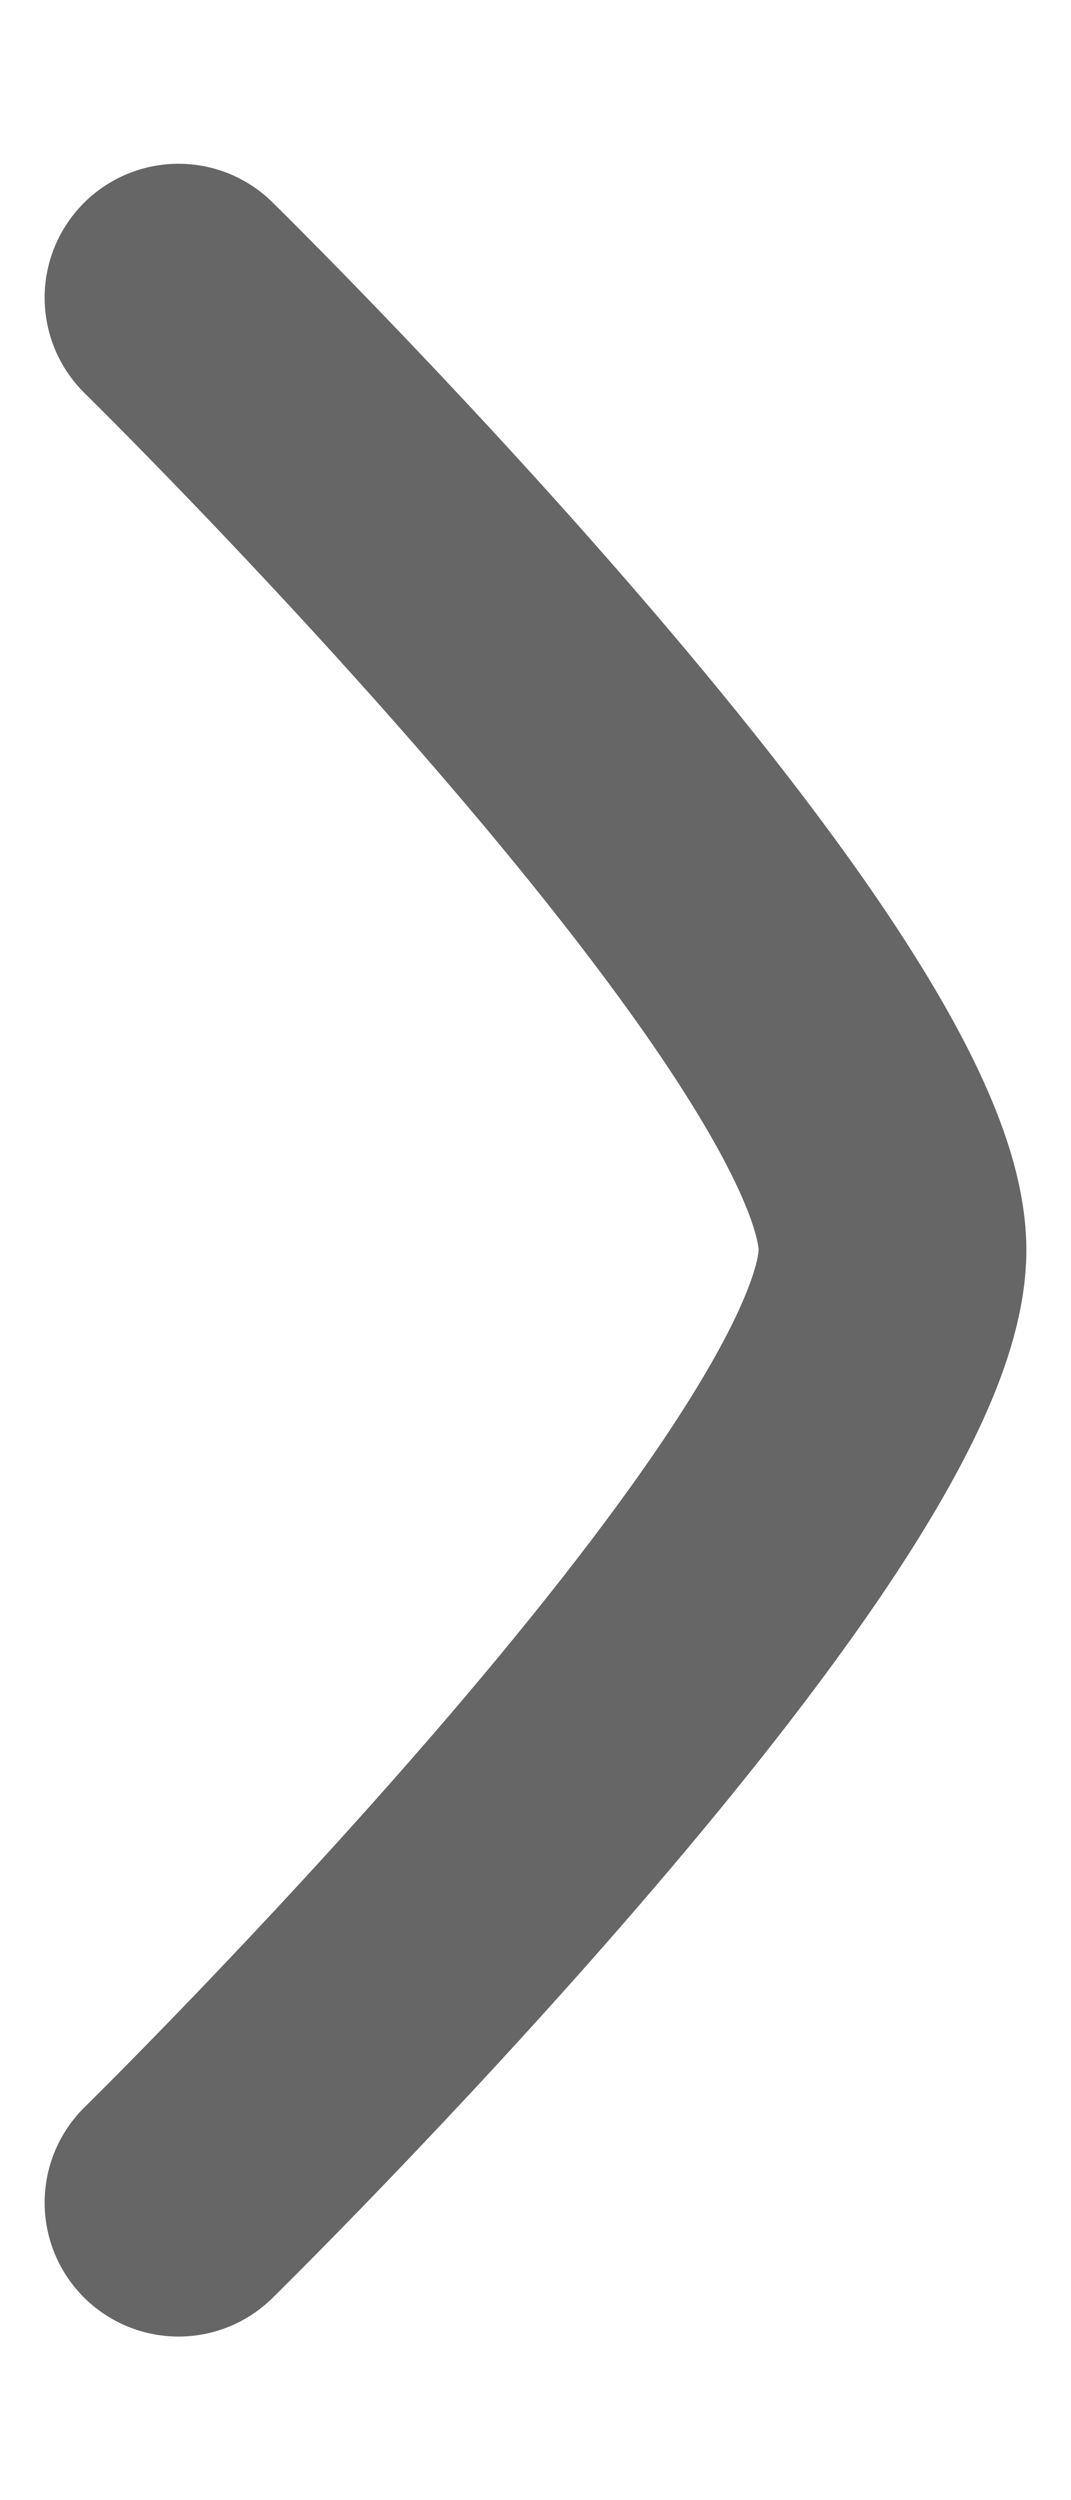 <svg width="6" height="14" viewBox="0 0 6 14" fill="none" xmlns="http://www.w3.org/2000/svg">
<path d="M1 1.667C1 1.667 5 5.595 5 7C5 8.406 1 12.334 1 12.334" stroke="#666666" stroke-width="1.5" stroke-linecap="round" stroke-linejoin="round"/>
</svg>
